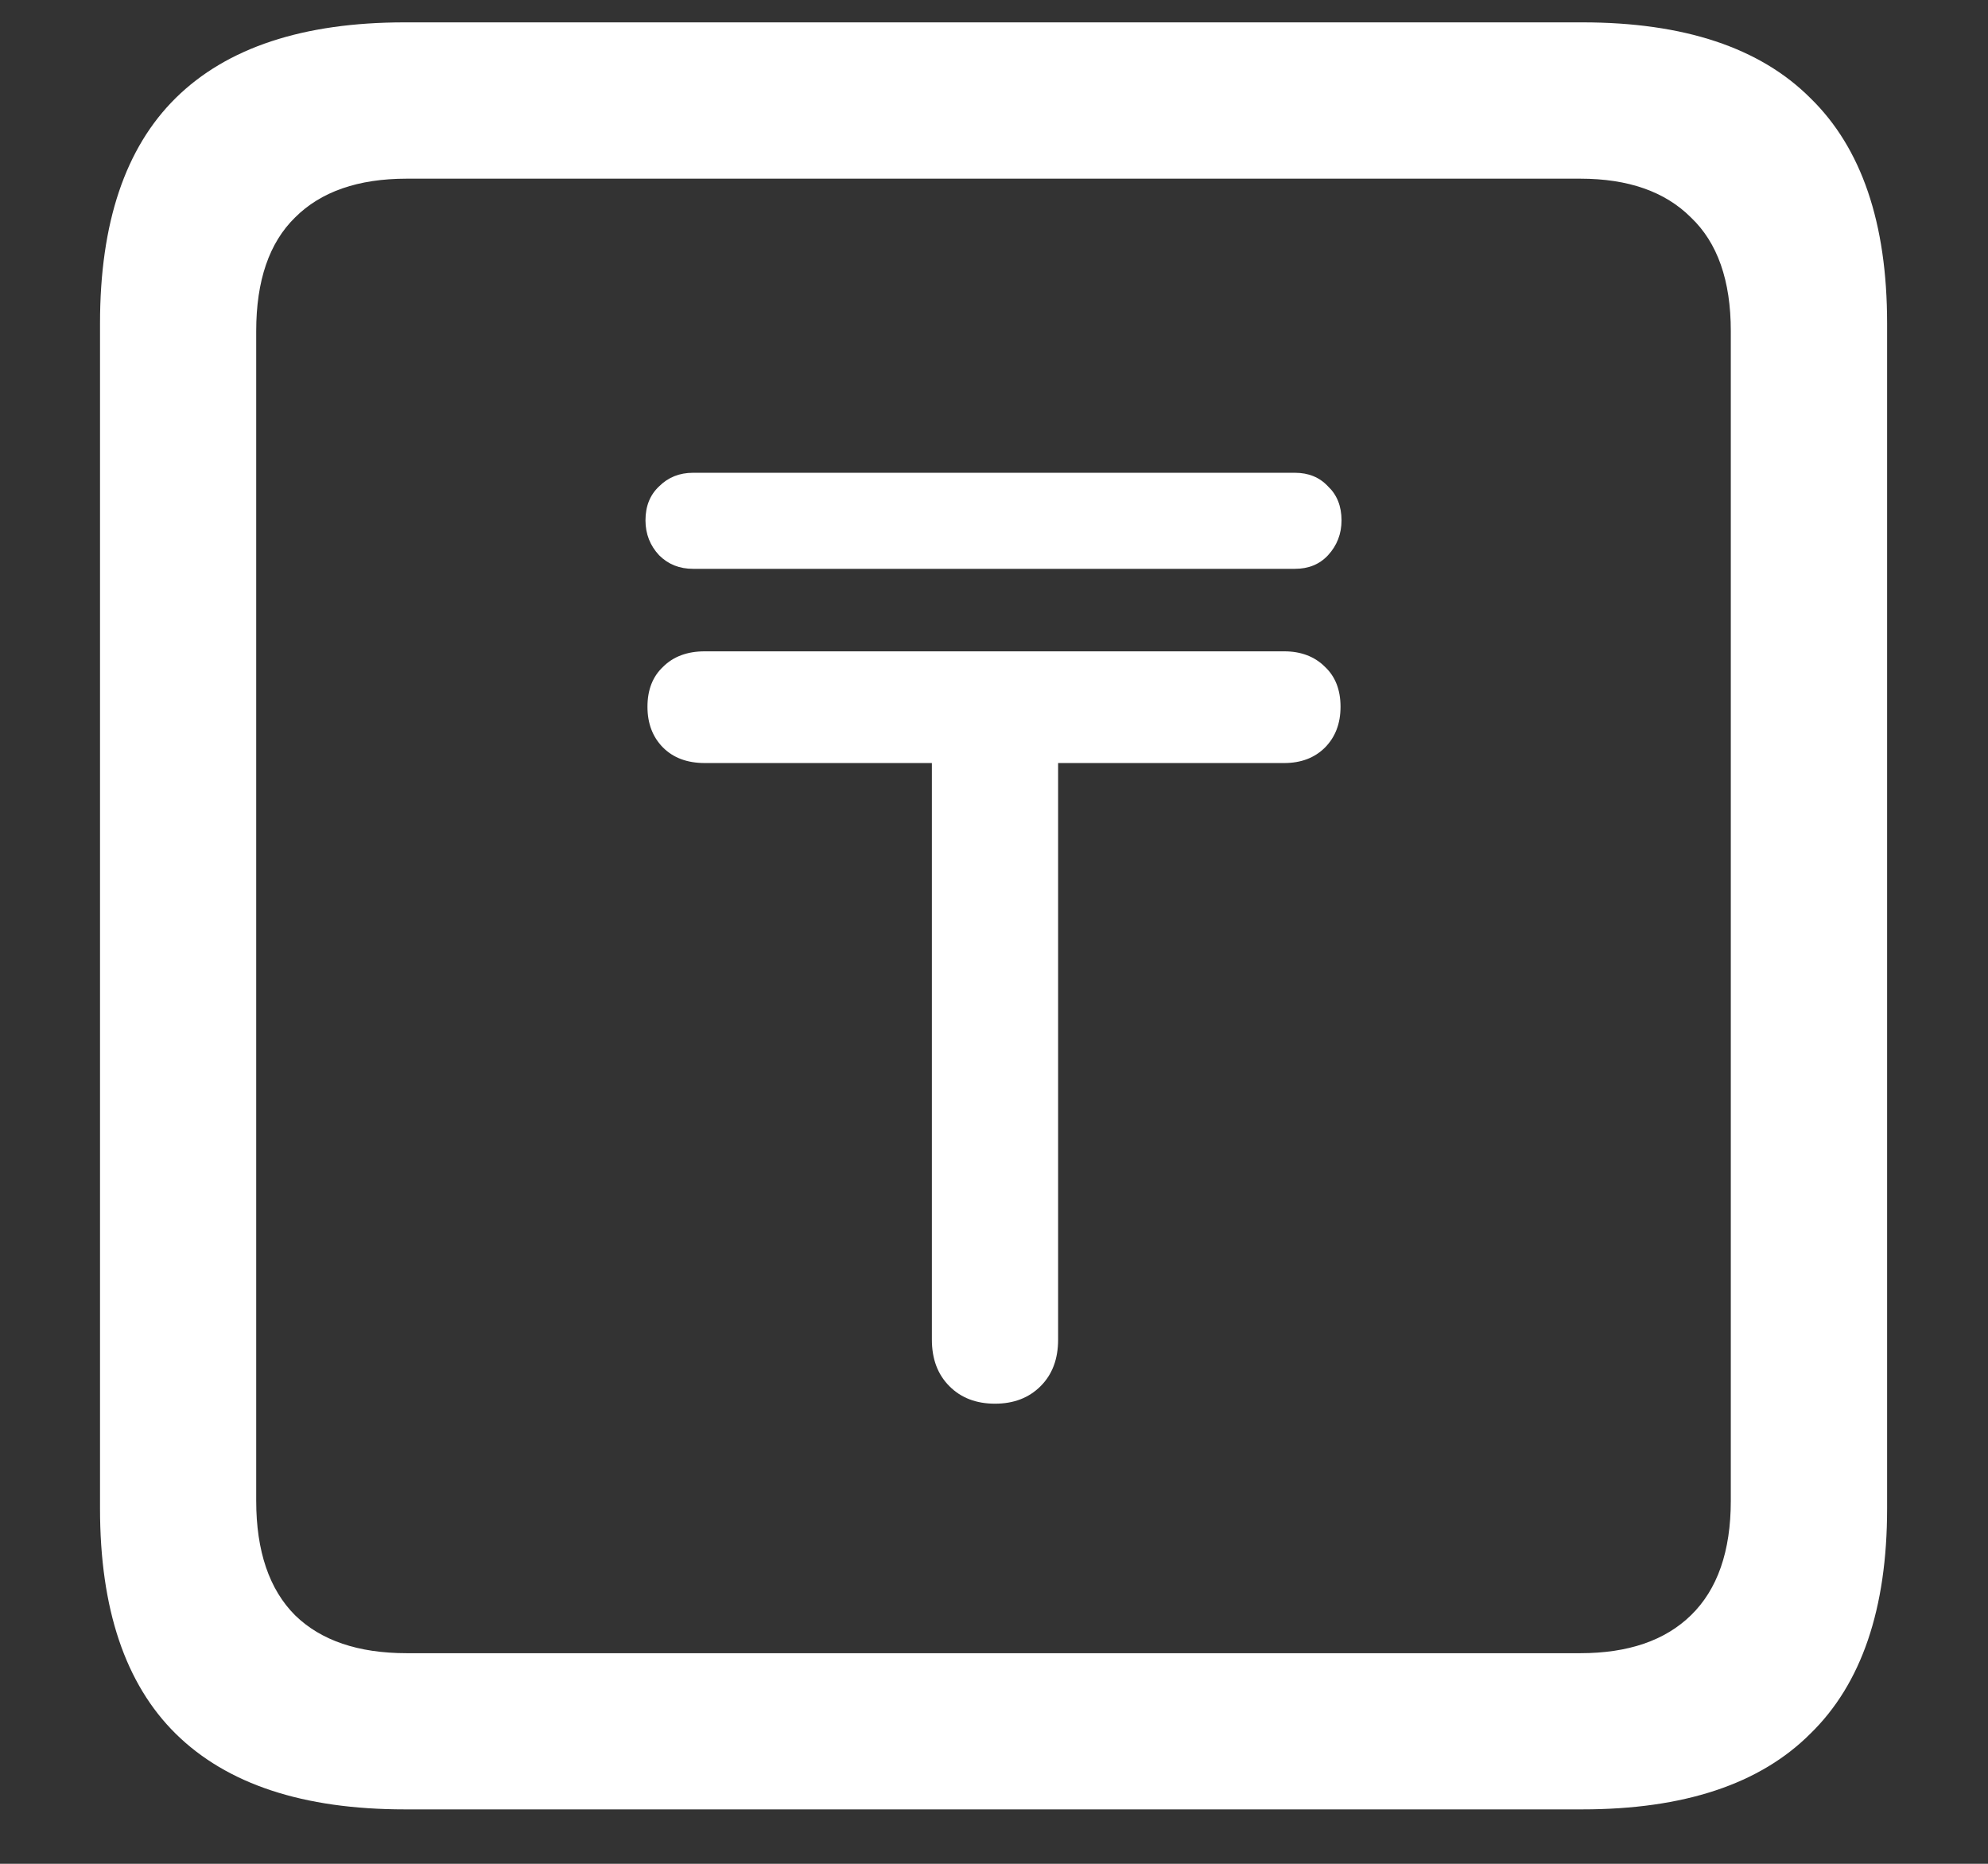 <svg width="16" height="15" viewBox="0 0 16 15" fill="none" xmlns="http://www.w3.org/2000/svg">
<rect x="0" y="0" width="16" height="15" fill="#333333" stroke="none"/>
<path d="M3.258 14.562H12.734C13.552 14.562 14.164 14.359 14.57 13.953C14.982 13.552 15.188 12.948 15.188 12.141V2.602C15.188 1.794 14.982 1.19 14.57 0.789C14.164 0.383 13.552 0.18 12.734 0.18H3.258C2.44 0.18 1.826 0.383 1.414 0.789C1.008 1.19 0.805 1.794 0.805 2.602V12.141C0.805 12.948 1.008 13.552 1.414 13.953C1.826 14.359 2.44 14.562 3.258 14.562ZM3.273 13.305C2.883 13.305 2.583 13.203 2.375 13C2.167 12.792 2.062 12.484 2.062 12.078V2.664C2.062 2.258 2.167 1.953 2.375 1.75C2.583 1.542 2.883 1.438 3.273 1.438H12.719C13.104 1.438 13.401 1.542 13.609 1.75C13.823 1.953 13.93 2.258 13.93 2.664V12.078C13.93 12.484 13.823 12.792 13.609 13C13.401 13.203 13.104 13.305 12.719 13.305H3.273ZM5.211 5.688C5.211 5.823 5.253 5.932 5.336 6.016C5.419 6.099 5.531 6.141 5.672 6.141H7.5V10.781C7.5 10.938 7.547 11.062 7.641 11.156C7.734 11.25 7.857 11.297 8.008 11.297C8.159 11.297 8.281 11.25 8.375 11.156C8.469 11.062 8.516 10.938 8.516 10.781V6.141H10.336C10.471 6.141 10.581 6.099 10.664 6.016C10.747 5.932 10.789 5.823 10.789 5.688C10.789 5.552 10.747 5.445 10.664 5.367C10.581 5.284 10.471 5.242 10.336 5.242H5.672C5.531 5.242 5.419 5.284 5.336 5.367C5.253 5.445 5.211 5.552 5.211 5.688ZM5.195 4.188C5.195 4.297 5.232 4.391 5.305 4.469C5.378 4.542 5.469 4.578 5.578 4.578H10.422C10.531 4.578 10.62 4.542 10.688 4.469C10.76 4.391 10.797 4.297 10.797 4.188C10.797 4.073 10.76 3.982 10.688 3.914C10.62 3.841 10.531 3.805 10.422 3.805H5.578C5.469 3.805 5.378 3.841 5.305 3.914C5.232 3.982 5.195 4.073 5.195 4.188Z" fill="white"/>
</svg>
